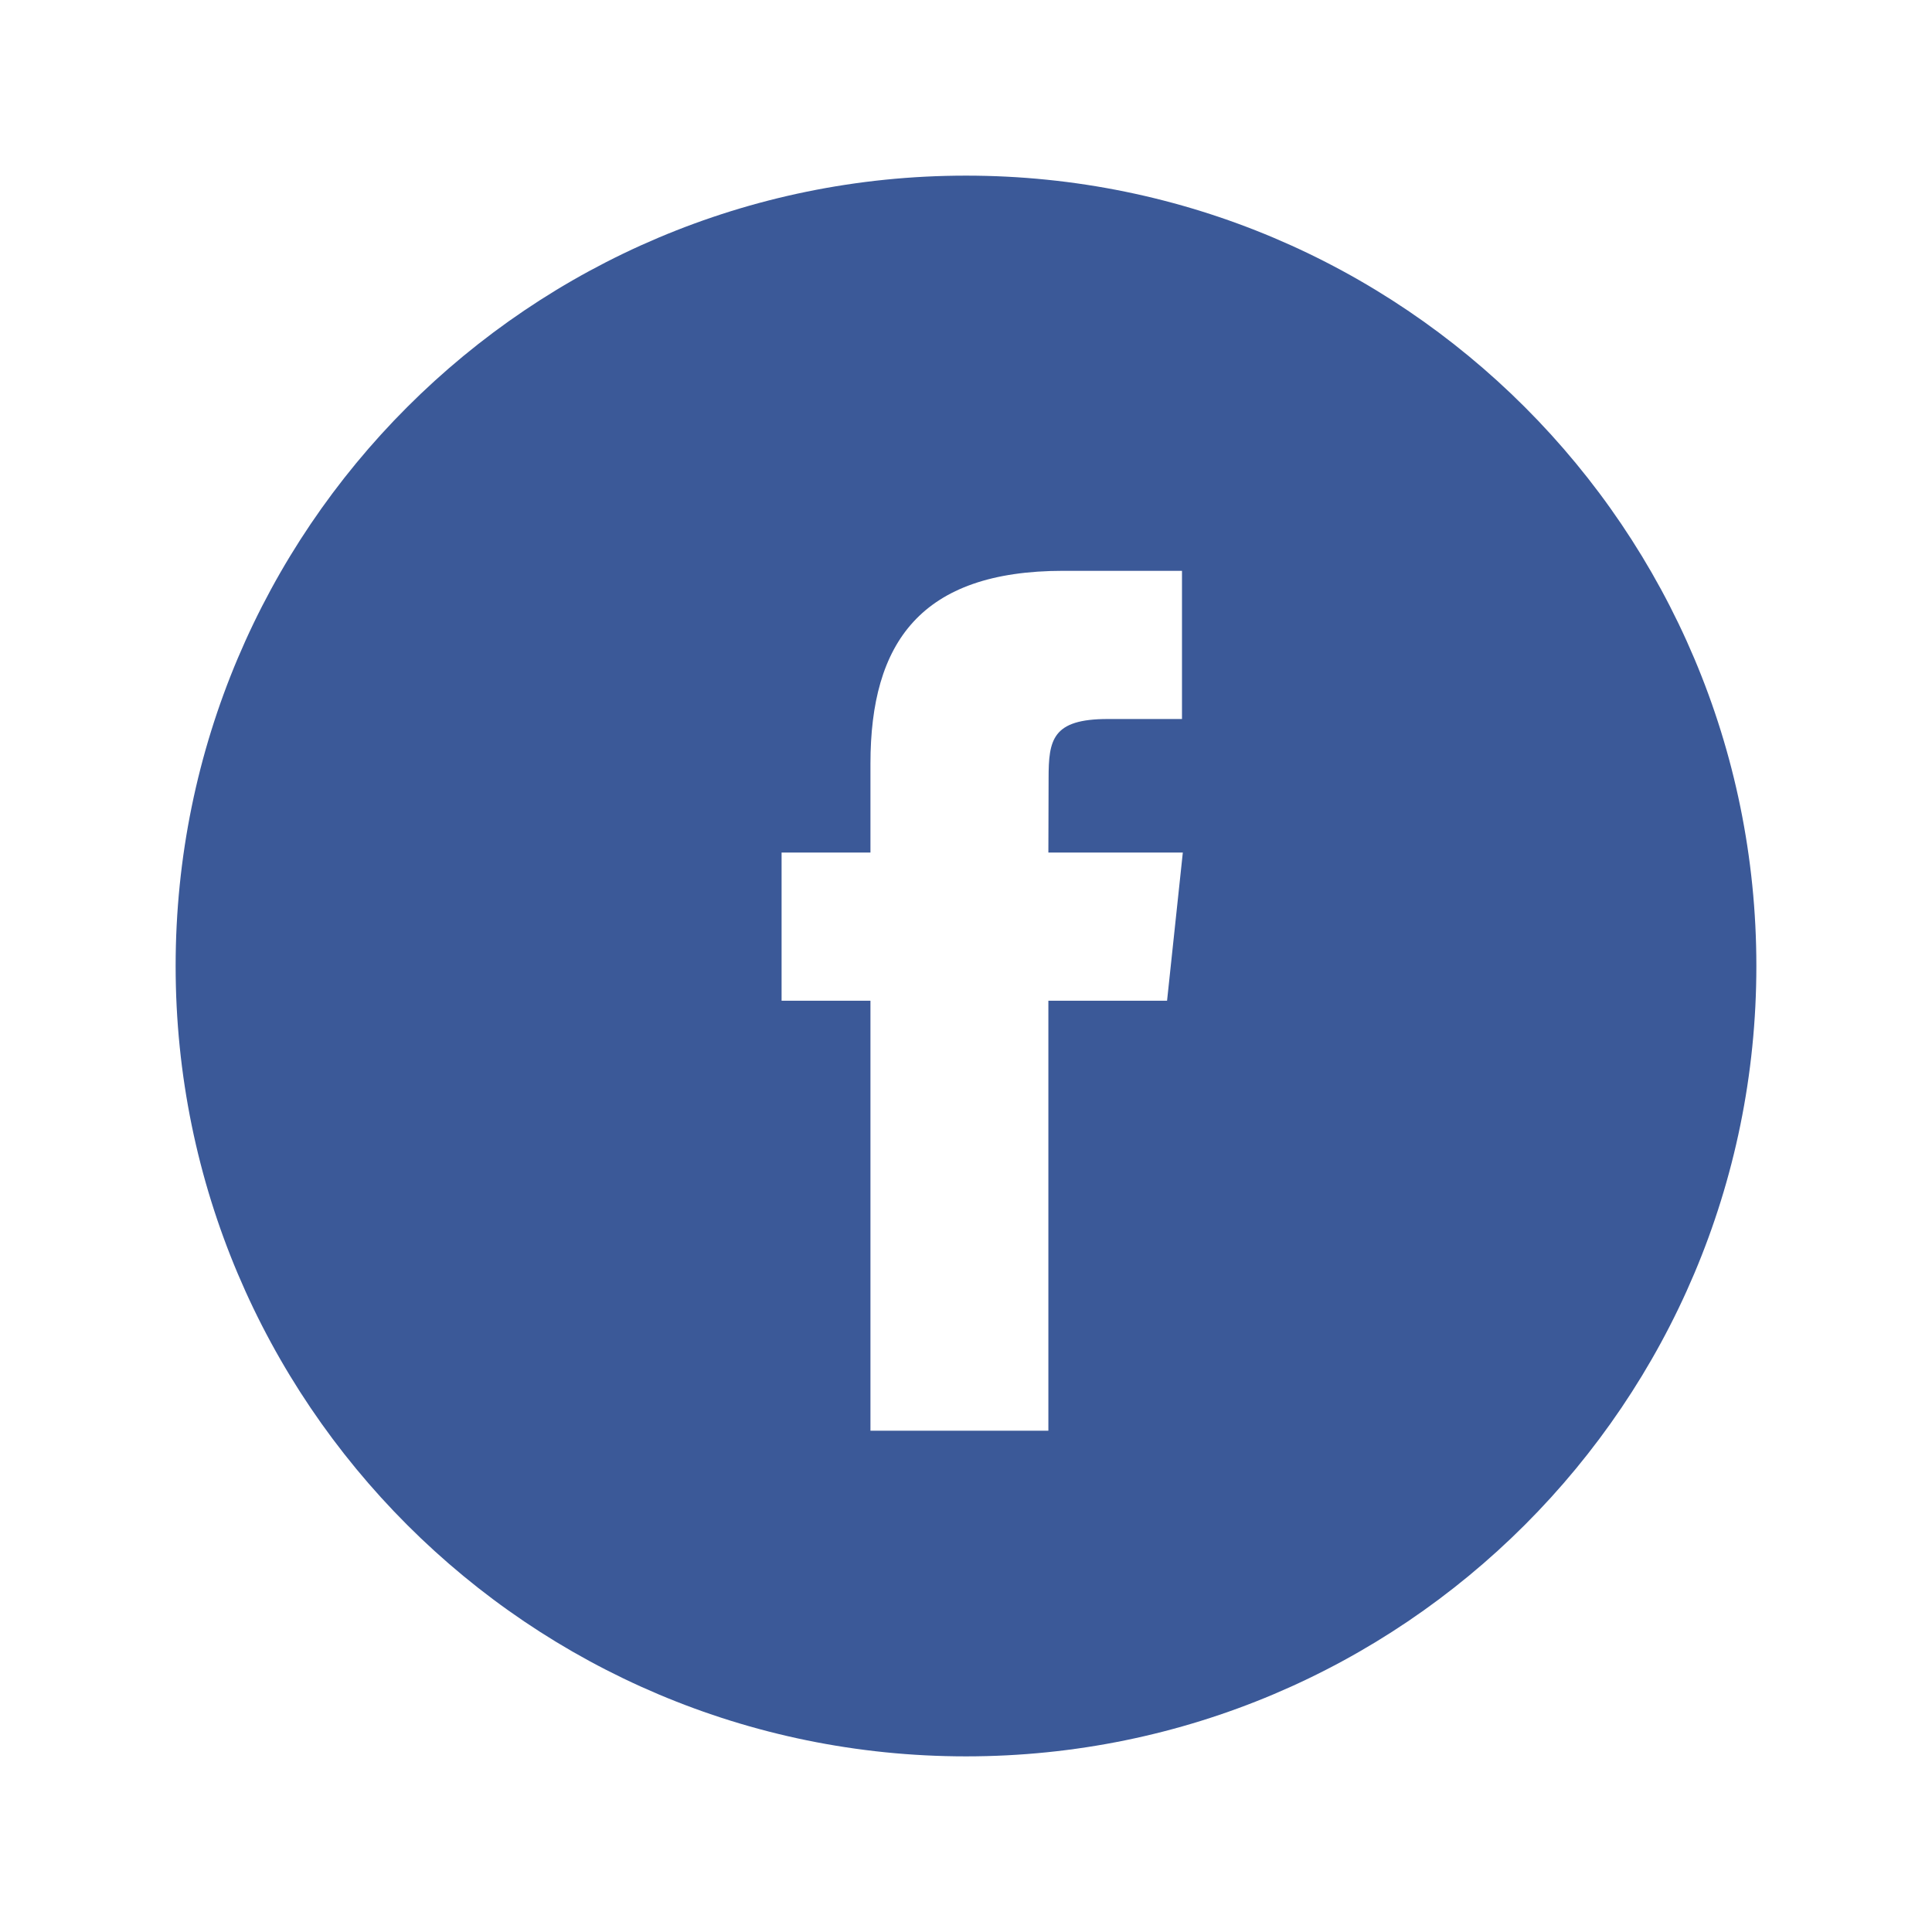 <?xml version="1.0" encoding="UTF-8"?>
<svg width="44px" height="44px" viewBox="0 0 44 44" version="1.1" xmlns="http://www.w3.org/2000/svg" xmlns:xlink="http://www.w3.org/1999/xlink">
    <!-- Generator: sketchtool 41.2 (35397) - http://www.bohemiancoding.com/sketch -->
    <title>D5E8900B-B110-4D08-BEB3-37D3F8094B4C</title>
    <desc>Created with sketchtool.</desc>
    <defs>
        <filter x="-50%" y="-50%" width="200%" height="200%" filterUnits="objectBoundingBox" id="filter-1">
            <feOffset dx="0" dy="2" in="SourceAlpha" result="shadowOffsetOuter1"></feOffset>
            <feGaussianBlur stdDeviation="2" in="shadowOffsetOuter1" result="shadowBlurOuter1"></feGaussianBlur>
            <feColorMatrix values="0 0 0 0 0   0 0 0 0 0   0 0 0 0 0  0 0 0 0.3 0" type="matrix" in="shadowBlurOuter1" result="shadowMatrixOuter1"></feColorMatrix>
            <feMerge>
                <feMergeNode in="shadowMatrixOuter1"></feMergeNode>
                <feMergeNode in="SourceGraphic"></feMergeNode>
            </feMerge>
        </filter>
    </defs>
    <g id="Symbols" stroke="none" stroke-width="1" fill="none" fill-rule="evenodd">
        <g id="social_icons" transform="translate(4, 2)">
            <g filter="url(#filter-1)" id="Facebook">
                <g>
                    <path d="M0,18 C0,8.059 8.059,0 18,0 C27.941,0 36,8.059 36,18 C36,27.941 27.941,36 18,36 C8.059,36 0,27.941 0,18 Z" id="back" fill="#3B5998"></path>
                    <path d="M19.876,28.584 L19.876,18.791 L22.579,18.791 L22.938,15.416 L19.876,15.416 L19.881,13.727 C19.881,12.847 19.964,12.375 21.229,12.375 L22.919,12.375 L22.919,9 L20.215,9 C16.967,9 15.824,10.637 15.824,13.39 L15.824,15.416 L13.8,15.416 L13.8,18.791 L15.824,18.791 L15.824,28.584 L19.876,28.584 Z" id="Shape" fill="#FFFFFF"></path>
                </g>
            </g>
        </g>
    </g>
</svg>